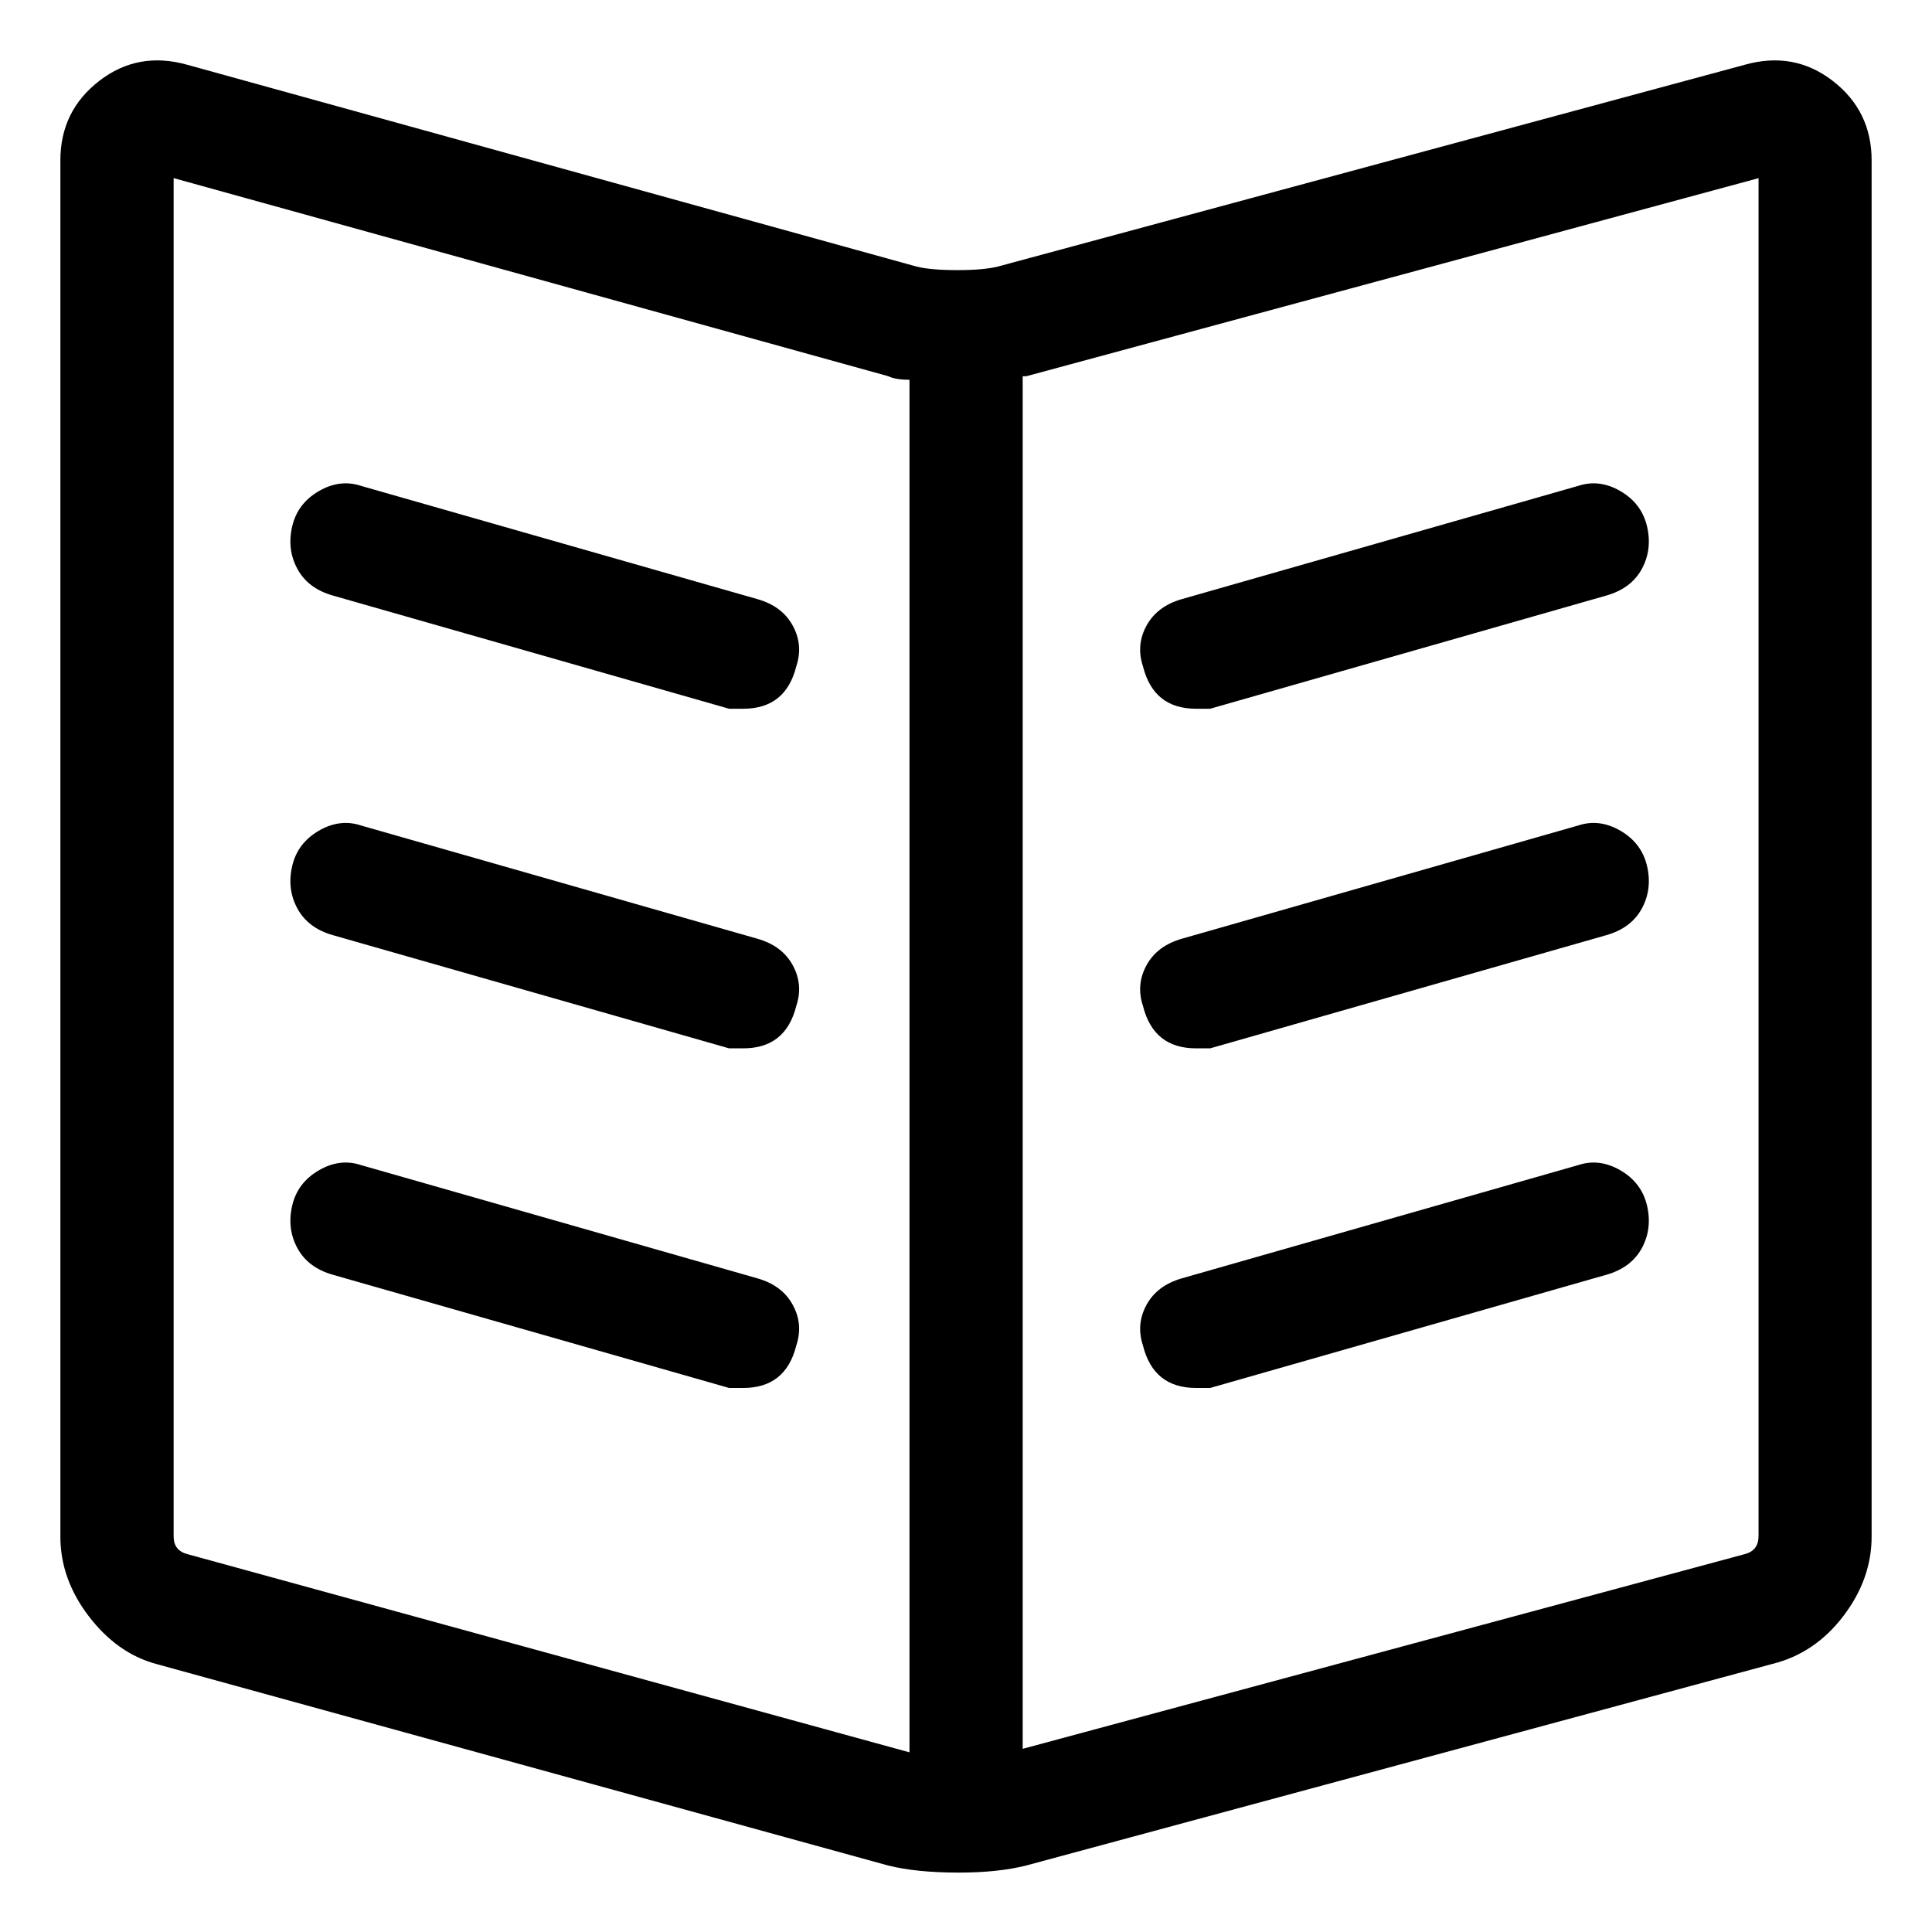 <svg viewBox="0 0 32 32" enable-background="new 0 0 32 32" xmlns="http://www.w3.org/2000/svg"><title>book-open</title><path d="M28.891 1.075l-12.363 3.34c-.156.039-.381.059-.674.059-.293 0-.518-.02-.674-.059l-12.07-3.34c-.547-.156-1.035-.068-1.465.264-.43.332-.645.771-.645 1.318v22.793c0 .469.156.908.469 1.318.313.41.684.674 1.113.791l12.129 3.34c.313.078.703.117 1.172.117.43 0 .801-.039 1.113-.117l12.363-3.34c.469-.117.859-.381 1.172-.791.313-.41.469-.85.469-1.318v-22.793c0-.547-.215-.986-.645-1.318-.43-.332-.918-.42-1.465-.264zm-13.828 27.949l-11.953-3.281c-.156-.039-.234-.137-.234-.293v-22.5l11.836 3.281c.078.039.195.059.352.059v22.734zm14.063-3.574c0 .156-.078.254-.234.293l-11.953 3.223v-22.734h.059l12.129-3.281v22.5zm-9.316-13.711h.234l6.563-1.875c.273-.078.469-.225.586-.439.117-.215.146-.449.088-.703-.059-.254-.205-.449-.439-.586-.234-.137-.469-.166-.703-.088l-6.563 1.875c-.273.078-.469.225-.586.439-.117.215-.137.439-.059.674.117.469.41.703.879.703zm0 5.625h.234l6.563-1.875c.273-.078.469-.225.586-.439.117-.215.146-.449.088-.703-.059-.254-.205-.449-.439-.586-.234-.137-.469-.166-.703-.088l-6.563 1.875c-.273.078-.469.225-.586.439-.117.215-.137.439-.059.674.117.469.41.703.879.703zm0 5.625h.234l6.563-1.875c.273-.078.469-.225.586-.439.117-.215.146-.449.088-.703-.059-.254-.205-.449-.439-.586-.234-.137-.469-.166-.703-.088l-6.563 1.875c-.273.078-.469.225-.586.439-.117.215-.137.439-.059.674.117.469.41.703.879.703zm-7.266-13.066l-6.563-1.875c-.234-.078-.469-.049-.703.088-.234.137-.381.332-.439.586-.059.254-.029.488.088.703.117.215.312.361.586.439l6.563 1.875h.234c.469 0 .762-.234.879-.703.078-.234.059-.459-.059-.674-.117-.215-.312-.361-.586-.439zm0 5.625l-6.563-1.875c-.234-.078-.469-.049-.703.088-.234.137-.381.332-.439.586-.059.254-.029.488.088.703.117.215.312.361.586.439l6.563 1.875h.234c.469 0 .762-.234.879-.703.078-.234.059-.459-.059-.674-.117-.215-.312-.361-.586-.439zm0 5.625l-6.563-1.875c-.234-.078-.469-.049-.703.088-.234.137-.381.332-.439.586-.059.254-.029.488.088.703.117.215.312.361.586.439l6.563 1.875h.234c.469 0 .762-.234.879-.703.078-.234.059-.459-.059-.674-.117-.215-.312-.361-.586-.439z"/></svg>